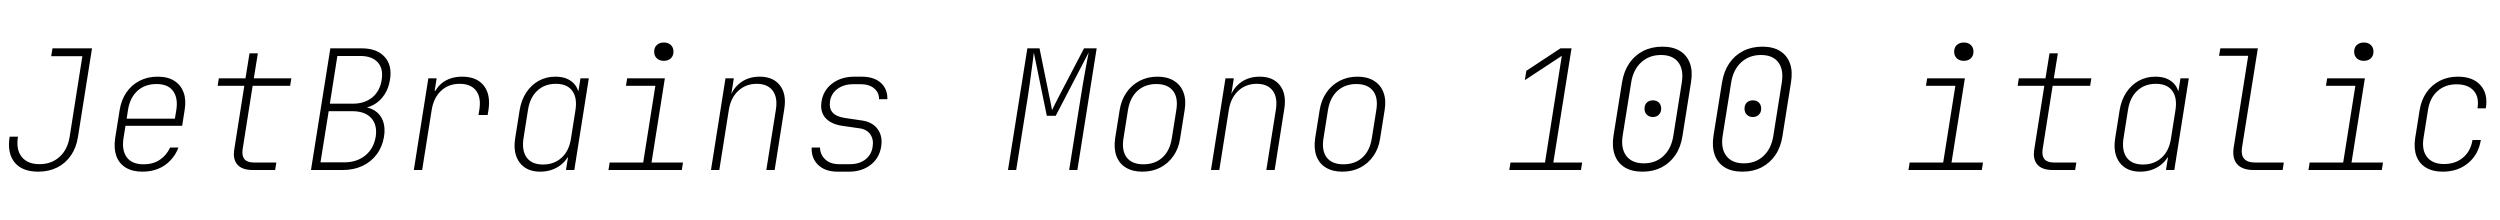 <svg xmlns="http://www.w3.org/2000/svg" xmlns:xlink="http://www.w3.org/1999/xlink" width="360" height="31.68"><path fill="black" d="M5.50 24.72L5.50 24.72Q3.19 24.72 2.10 23.38Q1.01 22.03 1.39 19.68L1.39 19.68L2.59 19.68Q2.28 21.53 3.12 22.58Q3.96 23.64 5.69 23.64L5.69 23.64Q7.42 23.64 8.58 22.58Q9.74 21.53 10.03 19.70L10.03 19.70L11.86 8.09L7.37 8.09L7.56 6.96L13.25 6.96L11.23 19.70Q10.99 21.26 10.21 22.39Q9.43 23.52 8.23 24.12Q7.03 24.72 5.50 24.72ZM20.52 24.72L20.52 24.72Q19.06 24.72 18.10 24.13Q17.14 23.54 16.75 22.46Q16.37 21.38 16.58 19.92L16.58 19.92L17.23 15.84Q17.47 14.38 18.20 13.31Q18.94 12.24 20.09 11.64Q21.24 11.04 22.70 11.04L22.70 11.04Q24.17 11.04 25.10 11.64Q26.04 12.24 26.44 13.31Q26.83 14.38 26.59 15.84L26.59 15.84L26.23 18.12L18.07 18.12L17.78 19.92Q17.52 21.65 18.26 22.66Q19.01 23.66 20.69 23.66L20.69 23.66Q22.03 23.66 23.00 23.02Q23.98 22.37 24.50 21.24L24.50 21.24L25.70 21.24Q25.30 22.30 24.55 23.09Q23.81 23.88 22.79 24.30Q21.77 24.72 20.52 24.72ZM25.46 17.09L25.15 17.30L25.39 15.84Q25.66 14.11 24.92 13.10Q24.19 12.10 22.54 12.10L22.54 12.10Q20.86 12.10 19.78 13.09Q18.70 14.09 18.43 15.84L18.43 15.84L18.24 17.09L25.46 17.09ZM39.62 24.48L36.38 24.48Q34.87 24.48 34.19 23.71Q33.50 22.94 33.74 21.48L33.74 21.48L35.18 12.36L31.34 12.36L31.51 11.28L35.35 11.28L35.93 7.68L37.13 7.68L36.55 11.28L41.95 11.28L41.78 12.36L36.38 12.36L34.94 21.48Q34.66 23.40 36.55 23.40L36.55 23.40L39.79 23.40L39.62 24.48ZM49.37 24.48L44.78 24.48L47.57 6.96L52.08 6.96Q54.26 6.96 55.38 8.18Q56.50 9.41 56.16 11.47L56.16 11.47Q55.97 12.70 55.36 13.63Q54.74 14.57 53.82 15.08Q52.90 15.60 51.72 15.60L51.72 15.60L51.74 15.36Q53.04 15.36 53.90 15.89Q54.77 16.42 55.14 17.39Q55.51 18.36 55.30 19.68L55.30 19.68Q55.06 21.14 54.25 22.22Q53.45 23.30 52.20 23.89Q50.95 24.48 49.37 24.48L49.37 24.48ZM47.33 16.01L46.15 23.38L49.54 23.38Q51.38 23.38 52.60 22.39Q53.81 21.41 54.10 19.70L54.10 19.70Q54.36 18 53.46 17.00Q52.56 16.01 50.71 16.01L50.71 16.01L47.33 16.01ZM48.58 8.06L47.50 14.93L50.81 14.93Q52.51 14.93 53.62 14.02Q54.72 13.10 54.96 11.50L54.96 11.50Q55.22 9.89 54.40 8.98Q53.57 8.06 51.89 8.06L51.89 8.06L48.58 8.06ZM60.79 24.48L59.59 24.48L61.68 11.28L62.88 11.28L62.59 13.08L63.12 13.08L62.18 14.64Q62.45 12.94 63.61 11.99Q64.78 11.04 66.55 11.04L66.55 11.04Q68.66 11.04 69.67 12.34Q70.68 13.63 70.34 15.84L70.34 15.84L70.22 16.56L68.90 16.56L69.02 15.84Q69.31 14.06 68.57 13.07Q67.82 12.07 66.19 12.07L66.19 12.07Q64.58 12.07 63.52 13.07Q62.45 14.06 62.16 15.84L62.16 15.84L60.79 24.48ZM77.78 24.72L77.78 24.72Q75.82 24.72 74.83 23.41Q73.85 22.10 74.18 19.94L74.18 19.94L74.83 15.84Q75.07 14.40 75.78 13.32Q76.49 12.24 77.57 11.64Q78.65 11.04 79.97 11.04L79.97 11.04Q81.70 11.04 82.63 12.02Q83.57 13.01 83.30 14.64L83.30 14.64L82.87 13.08L83.30 13.08L83.59 11.28L84.79 11.28L82.70 24.48L81.50 24.48L81.79 22.68L81.12 22.68L82.27 21.12Q82.03 22.75 80.77 23.74Q79.51 24.72 77.78 24.72ZM78.19 23.69L78.19 23.69Q79.82 23.69 80.89 22.69Q81.96 21.70 82.22 19.94L82.22 19.94L82.87 15.84Q83.14 14.06 82.40 13.07Q81.67 12.07 80.04 12.07L80.04 12.07Q78.43 12.07 77.36 13.07Q76.30 14.06 76.03 15.84L76.03 15.84L75.38 19.94Q75.12 21.70 75.85 22.69Q76.58 23.69 78.19 23.69ZM98.18 24.48L87.62 24.48L87.79 23.40L92.62 23.40L94.37 12.36L90.14 12.36L90.31 11.28L95.74 11.28L93.82 23.40L98.35 23.40L98.18 24.48ZM95.59 8.76L95.59 8.76Q94.97 8.76 94.58 8.40Q94.20 8.04 94.20 7.44L94.20 7.44Q94.20 6.84 94.58 6.48Q94.97 6.12 95.59 6.12L95.59 6.12Q96.22 6.12 96.60 6.48Q96.98 6.84 96.98 7.44L96.98 7.44Q96.98 8.04 96.60 8.40Q96.22 8.76 95.59 8.76ZM103.58 24.48L102.38 24.48L104.47 11.28L105.67 11.28L105.31 13.56L105.86 13.56L104.95 14.78Q105.22 13.08 106.43 12.06Q107.64 11.04 109.39 11.04L109.39 11.04Q111.34 11.04 112.31 12.29Q113.28 13.54 112.94 15.67L112.94 15.67L111.55 24.48L110.35 24.48L111.72 15.84Q112.01 14.06 111.28 13.07Q110.54 12.07 108.98 12.07L108.98 12.07Q107.40 12.07 106.31 13.08Q105.22 14.09 104.95 15.84L104.95 15.84L103.58 24.48ZM122.23 24.72L120.62 24.72Q118.82 24.72 117.82 23.75Q116.81 22.78 116.88 21.24L116.88 21.24L118.08 21.24Q118.10 22.27 118.84 22.96Q119.57 23.64 120.82 23.64L120.82 23.64L122.42 23.64Q123.74 23.64 124.62 22.96Q125.50 22.27 125.66 21.12L125.66 21.12Q125.83 20.09 125.33 19.36Q124.82 18.62 123.79 18.48L123.79 18.48L121.30 18.12Q119.66 17.88 118.86 16.98Q118.06 16.08 118.30 14.62L118.30 14.62Q118.56 12.98 119.86 12.01Q121.15 11.04 123.05 11.04L123.05 11.04L124.06 11.04Q125.86 11.04 126.84 11.93Q127.82 12.82 127.78 14.28L127.78 14.28L126.58 14.28Q126.60 13.34 125.88 12.73Q125.16 12.12 123.89 12.12L123.89 12.12L122.88 12.12Q121.54 12.12 120.61 12.79Q119.69 13.46 119.52 14.59L119.52 14.59Q119.38 15.62 119.90 16.21Q120.43 16.80 121.68 16.99L121.68 16.99L124.13 17.35Q125.64 17.57 126.38 18.59Q127.13 19.61 126.89 21.12L126.89 21.12Q126.62 22.78 125.36 23.75Q124.10 24.72 122.23 24.72L122.23 24.72ZM146.33 24.48L145.15 24.48L147.94 6.96L149.69 6.96L151.06 13.68Q151.18 14.21 151.30 14.83Q151.42 15.46 151.49 15.86L151.49 15.86Q151.68 15.46 152.00 14.83Q152.33 14.21 152.59 13.68L152.59 13.68L156.10 6.96L157.92 6.96L155.14 24.48L153.96 24.48L155.64 13.92Q155.78 13.01 155.94 12.08Q156.10 11.16 156.25 10.31Q156.41 9.46 156.54 8.75Q156.67 8.04 156.77 7.56L156.77 7.56L152.02 16.68L150.74 16.68L148.87 7.56Q148.82 8.04 148.73 8.75Q148.63 9.46 148.52 10.31Q148.42 11.16 148.28 12.08Q148.15 13.01 148.01 13.92L148.01 13.92L146.33 24.48ZM164.50 24.72L164.50 24.72Q163.08 24.72 162.12 24.13Q161.16 23.54 160.76 22.46Q160.37 21.38 160.58 19.92L160.58 19.92L161.23 15.84Q161.47 14.38 162.22 13.31Q162.96 12.24 164.11 11.64Q165.26 11.04 166.68 11.04L166.68 11.04Q168.10 11.04 169.06 11.64Q170.02 12.24 170.42 13.31Q170.83 14.38 170.59 15.84L170.59 15.84L169.94 19.92Q169.73 21.38 168.97 22.46Q168.22 23.54 167.08 24.13Q165.94 24.72 164.50 24.72ZM164.66 23.66L164.66 23.66Q166.32 23.66 167.39 22.68Q168.46 21.70 168.74 19.92L168.74 19.92L169.39 15.84Q169.68 14.06 168.91 13.08Q168.14 12.10 166.51 12.10L166.51 12.10Q164.88 12.10 163.80 13.08Q162.72 14.06 162.43 15.84L162.43 15.84L161.78 19.92Q161.50 21.70 162.25 22.68Q163.01 23.66 164.66 23.66ZM175.58 24.48L174.38 24.48L176.47 11.28L177.67 11.28L177.31 13.56L177.86 13.56L176.95 14.78Q177.22 13.08 178.43 12.06Q179.64 11.04 181.39 11.04L181.39 11.04Q183.34 11.04 184.31 12.29Q185.28 13.54 184.94 15.67L184.94 15.67L183.55 24.48L182.35 24.48L183.72 15.84Q184.01 14.06 183.28 13.07Q182.54 12.07 180.98 12.07L180.98 12.07Q179.40 12.07 178.31 13.08Q177.22 14.09 176.95 15.84L176.95 15.84L175.58 24.48ZM193.30 24.72L193.30 24.72Q191.88 24.72 190.92 24.13Q189.96 23.54 189.56 22.46Q189.17 21.38 189.38 19.92L189.38 19.92L190.03 15.84Q190.27 14.38 191.02 13.31Q191.76 12.24 192.91 11.64Q194.06 11.04 195.48 11.04L195.48 11.04Q196.90 11.04 197.86 11.64Q198.82 12.24 199.22 13.31Q199.63 14.38 199.39 15.84L199.39 15.84L198.74 19.92Q198.53 21.38 197.77 22.46Q197.02 23.54 195.88 24.13Q194.74 24.72 193.30 24.72ZM193.46 23.66L193.46 23.66Q195.12 23.66 196.19 22.68Q197.26 21.70 197.54 19.92L197.54 19.92L198.19 15.84Q198.48 14.06 197.71 13.08Q196.94 12.10 195.31 12.10L195.31 12.10Q193.68 12.10 192.60 13.08Q191.52 14.06 191.23 15.84L191.23 15.84L190.58 19.92Q190.30 21.70 191.05 22.68Q191.81 23.66 193.46 23.66ZM227.66 24.48L217.34 24.48L217.51 23.40L222.48 23.40L224.90 8.04L219.58 11.54L219.79 10.20L224.71 6.96L226.30 6.96L223.68 23.40L227.83 23.40L227.66 24.48ZM236.52 24.72L236.52 24.72Q234.98 24.72 233.96 24.10Q232.94 23.47 232.52 22.31Q232.10 21.14 232.34 19.56L232.34 19.56L233.57 11.88Q233.83 10.27 234.61 9.12Q235.39 7.97 236.62 7.34Q237.84 6.72 239.38 6.72L239.38 6.72Q240.91 6.72 241.92 7.34Q242.93 7.97 243.35 9.12Q243.77 10.27 243.50 11.88L243.50 11.88L242.28 19.56Q242.04 21.17 241.26 22.32Q240.48 23.47 239.27 24.10Q238.06 24.72 236.52 24.72ZM236.71 23.52L236.71 23.52Q238.42 23.52 239.54 22.46Q240.67 21.41 240.96 19.56L240.96 19.56L242.18 11.88Q242.47 10.03 241.68 8.98Q240.89 7.92 239.18 7.92L239.18 7.92Q237.48 7.92 236.33 8.98Q235.18 10.03 234.89 11.88L234.89 11.88L233.66 19.56Q233.38 21.38 234.19 22.45Q235.01 23.52 236.71 23.52ZM238.01 16.85L238.01 16.85Q237.48 16.85 237.14 16.51Q236.81 16.18 236.81 15.65L236.81 15.65Q236.81 15.10 237.14 14.77Q237.48 14.45 238.01 14.45L238.01 14.45Q238.56 14.45 238.88 14.77Q239.21 15.10 239.21 15.65L239.21 15.65Q239.21 16.18 238.88 16.51Q238.56 16.85 238.01 16.85ZM250.92 24.72L250.92 24.72Q249.38 24.72 248.36 24.10Q247.34 23.47 246.92 22.31Q246.50 21.14 246.74 19.56L246.74 19.56L247.97 11.88Q248.23 10.27 249.01 9.12Q249.79 7.97 251.02 7.34Q252.24 6.72 253.78 6.72L253.78 6.72Q255.31 6.72 256.32 7.34Q257.33 7.97 257.75 9.12Q258.17 10.27 257.90 11.88L257.90 11.88L256.68 19.56Q256.44 21.17 255.66 22.32Q254.88 23.47 253.67 24.10Q252.46 24.72 250.92 24.72ZM251.11 23.52L251.11 23.52Q252.82 23.52 253.94 22.46Q255.07 21.41 255.36 19.56L255.36 19.56L256.58 11.88Q256.87 10.03 256.08 8.98Q255.29 7.92 253.58 7.92L253.58 7.92Q251.88 7.92 250.73 8.98Q249.58 10.03 249.29 11.88L249.29 11.88L248.06 19.56Q247.78 21.38 248.59 22.45Q249.41 23.52 251.11 23.52ZM252.41 16.85L252.41 16.85Q251.88 16.85 251.54 16.51Q251.21 16.18 251.21 15.65L251.21 15.65Q251.21 15.10 251.54 14.77Q251.88 14.45 252.41 14.45L252.41 14.45Q252.96 14.45 253.28 14.77Q253.61 15.10 253.61 15.65L253.61 15.65Q253.61 16.18 253.28 16.51Q252.96 16.85 252.41 16.85ZM285.38 24.48L274.82 24.48L274.99 23.40L279.82 23.40L281.57 12.36L277.34 12.36L277.51 11.28L282.94 11.28L281.02 23.40L285.55 23.40L285.38 24.48ZM282.79 8.76L282.79 8.76Q282.17 8.76 281.78 8.40Q281.40 8.04 281.40 7.44L281.40 7.44Q281.40 6.84 281.78 6.48Q282.17 6.12 282.79 6.12L282.79 6.12Q283.42 6.12 283.80 6.48Q284.18 6.84 284.18 7.44L284.18 7.44Q284.18 8.04 283.80 8.40Q283.42 8.76 282.79 8.76ZM298.82 24.48L295.58 24.48Q294.07 24.48 293.39 23.71Q292.70 22.94 292.94 21.48L292.94 21.48L294.38 12.36L290.54 12.36L290.71 11.28L294.55 11.28L295.13 7.68L296.33 7.68L295.75 11.28L301.15 11.28L300.98 12.36L295.58 12.36L294.14 21.48Q293.86 23.40 295.75 23.40L295.75 23.40L298.99 23.40L298.82 24.48ZM308.18 24.72L308.18 24.72Q306.22 24.72 305.23 23.41Q304.25 22.10 304.58 19.94L304.58 19.94L305.23 15.84Q305.47 14.40 306.18 13.32Q306.89 12.24 307.97 11.64Q309.05 11.04 310.37 11.04L310.37 11.04Q312.10 11.04 313.03 12.02Q313.97 13.01 313.70 14.64L313.70 14.64L313.27 13.08L313.70 13.08L313.99 11.28L315.19 11.28L313.10 24.48L311.90 24.48L312.19 22.68L311.52 22.68L312.67 21.12Q312.43 22.75 311.17 23.74Q309.91 24.72 308.18 24.72ZM308.59 23.69L308.59 23.69Q310.22 23.69 311.29 22.69Q312.36 21.70 312.62 19.94L312.62 19.94L313.27 15.84Q313.54 14.06 312.80 13.07Q312.07 12.07 310.44 12.07L310.44 12.07Q308.83 12.07 307.76 13.07Q306.70 14.06 306.43 15.84L306.43 15.84L305.78 19.94Q305.52 21.70 306.25 22.69Q306.98 23.69 308.59 23.69ZM328.70 24.48L324.50 24.48Q322.90 24.48 322.15 23.64Q321.41 22.80 321.65 21.24L321.65 21.24L323.74 8.04L319.54 8.04L319.73 6.96L325.13 6.96L322.85 21.24Q322.68 22.30 323.15 22.85Q323.62 23.40 324.67 23.40L324.67 23.40L328.87 23.40L328.70 24.48ZM342.98 24.48L332.42 24.48L332.59 23.40L337.42 23.40L339.17 12.36L334.94 12.36L335.11 11.28L340.54 11.28L338.62 23.40L343.15 23.40L342.98 24.48ZM340.39 8.76L340.39 8.76Q339.77 8.76 339.38 8.40Q339.00 8.04 339.00 7.44L339.00 7.44Q339.00 6.84 339.38 6.48Q339.77 6.12 340.39 6.12L340.39 6.12Q341.02 6.12 341.40 6.48Q341.78 6.84 341.78 7.44L341.78 7.44Q341.78 8.04 341.40 8.40Q341.02 8.76 340.39 8.76ZM351.74 24.72L351.74 24.72Q350.30 24.72 349.33 24.13Q348.36 23.54 347.96 22.46Q347.57 21.38 347.78 19.92L347.78 19.92L348.43 15.84Q348.67 14.38 349.42 13.31Q350.16 12.24 351.32 11.64Q352.49 11.04 353.93 11.04L353.93 11.04Q356.11 11.04 357.20 12.28Q358.30 13.51 357.96 15.60L357.96 15.60L356.76 15.60Q357.02 13.97 356.21 13.06Q355.39 12.14 353.74 12.14L353.74 12.14Q352.10 12.14 351.00 13.12Q349.90 14.09 349.63 15.84L349.63 15.84L348.98 19.92Q348.72 21.65 349.51 22.63Q350.30 23.62 351.94 23.62L351.94 23.62Q353.59 23.62 354.68 22.69Q355.78 21.77 356.04 20.16L356.04 20.16L357.24 20.16Q356.90 22.25 355.42 23.48Q353.93 24.72 351.74 24.72Z"/></svg>